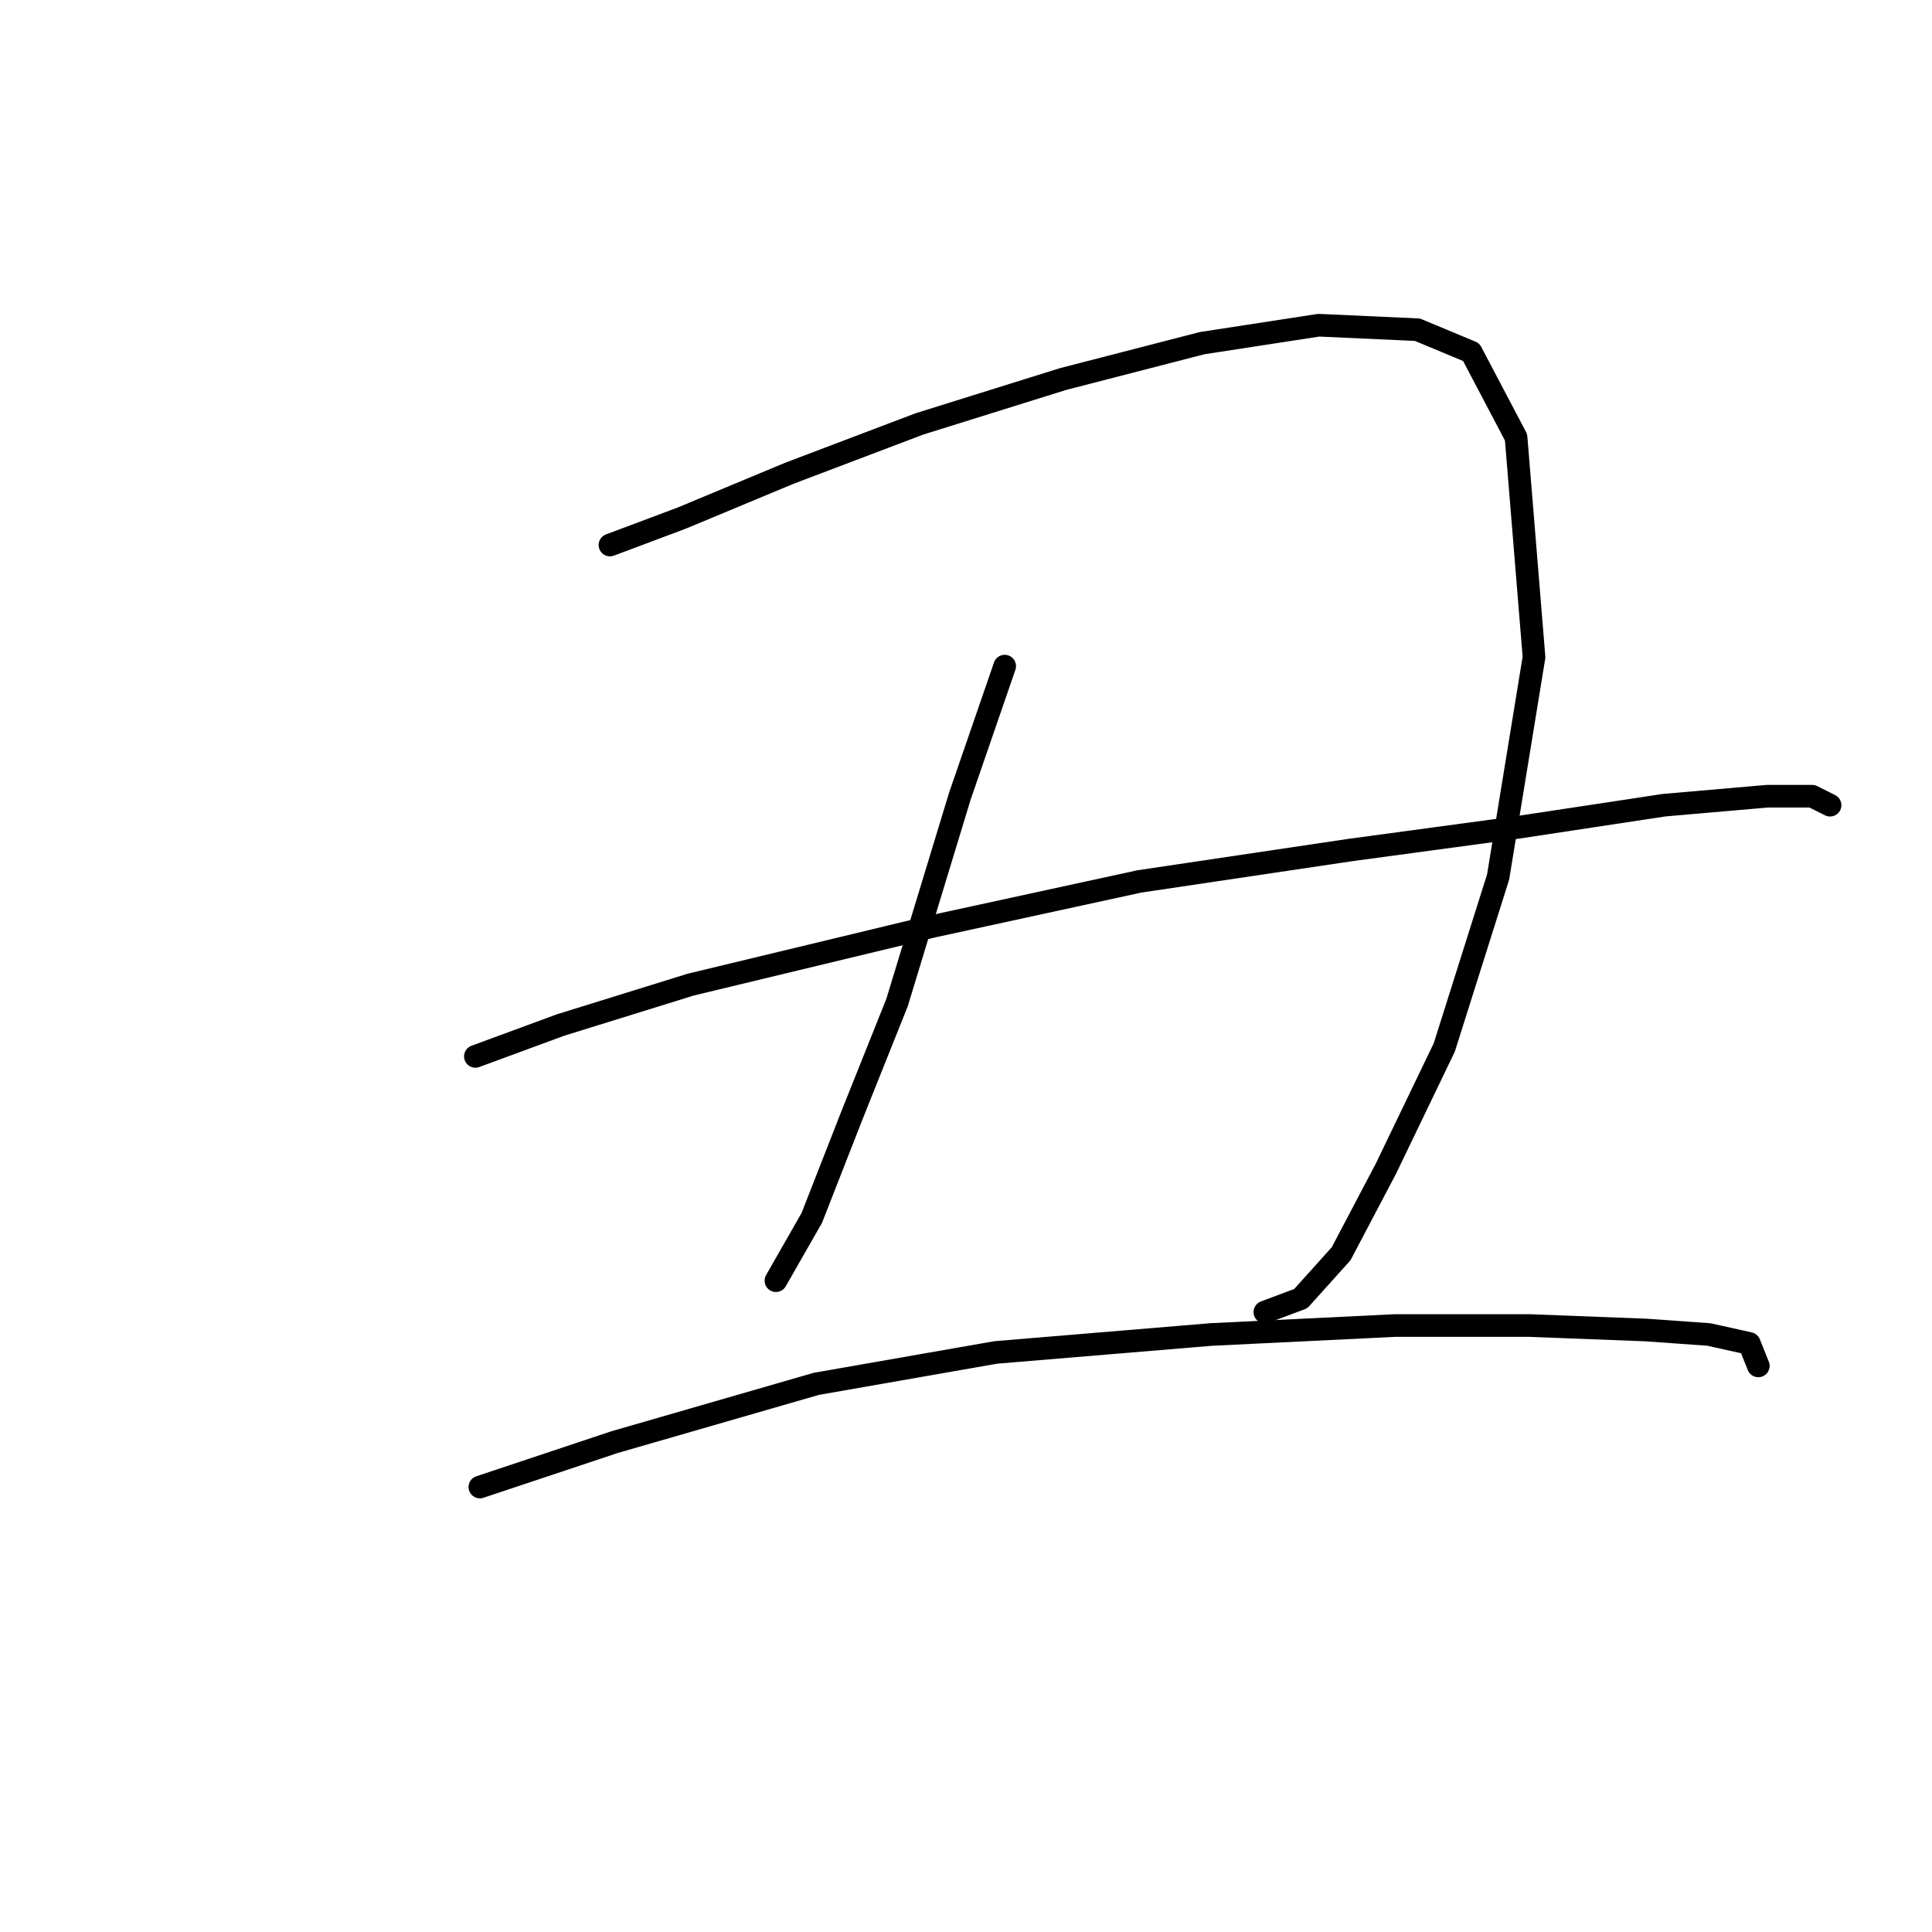 <?xml version="1.0" standalone="no"?>
    <svg width="256" height="256" xmlns="http://www.w3.org/2000/svg" version="1.1">
    <polyline stroke="black" stroke-width="3" stroke-linecap="round" fill="transparent" stroke-linejoin="round" points="80.822 72.218 90.332 68.651 104.597 62.708 121.835 56.169 140.855 50.226 159.281 45.471 174.734 43.093 187.811 43.687 194.943 46.659 200.887 57.953 203.265 87.077 198.51 116.202 191.377 138.788 183.65 154.837 177.706 166.13 172.357 172.074 167.602 173.857 167.602 173.857 " />
        <polyline stroke="black" stroke-width="3" stroke-linecap="round" fill="transparent" stroke-linejoin="round" points="133.128 88.266 127.184 105.503 118.863 132.845 112.919 147.704 107.569 161.375 102.814 169.696 102.814 169.696 " />
        <polyline stroke="black" stroke-width="3" stroke-linecap="round" fill="transparent" stroke-linejoin="round" points="62.991 139.977 74.284 135.817 91.521 130.467 123.618 122.74 150.959 116.796 178.895 112.636 200.887 109.664 220.502 106.692 234.173 105.503 240.116 105.503 242.494 106.692 242.494 106.692 " />
        <polyline stroke="black" stroke-width="3" stroke-linecap="round" fill="transparent" stroke-linejoin="round" points="63.585 197.038 81.417 191.094 108.164 183.367 131.939 179.206 160.469 176.829 184.839 175.64 202.67 175.64 218.124 176.234 226.446 176.829 231.795 178.018 232.984 180.989 232.984 180.989 " />
        </svg>